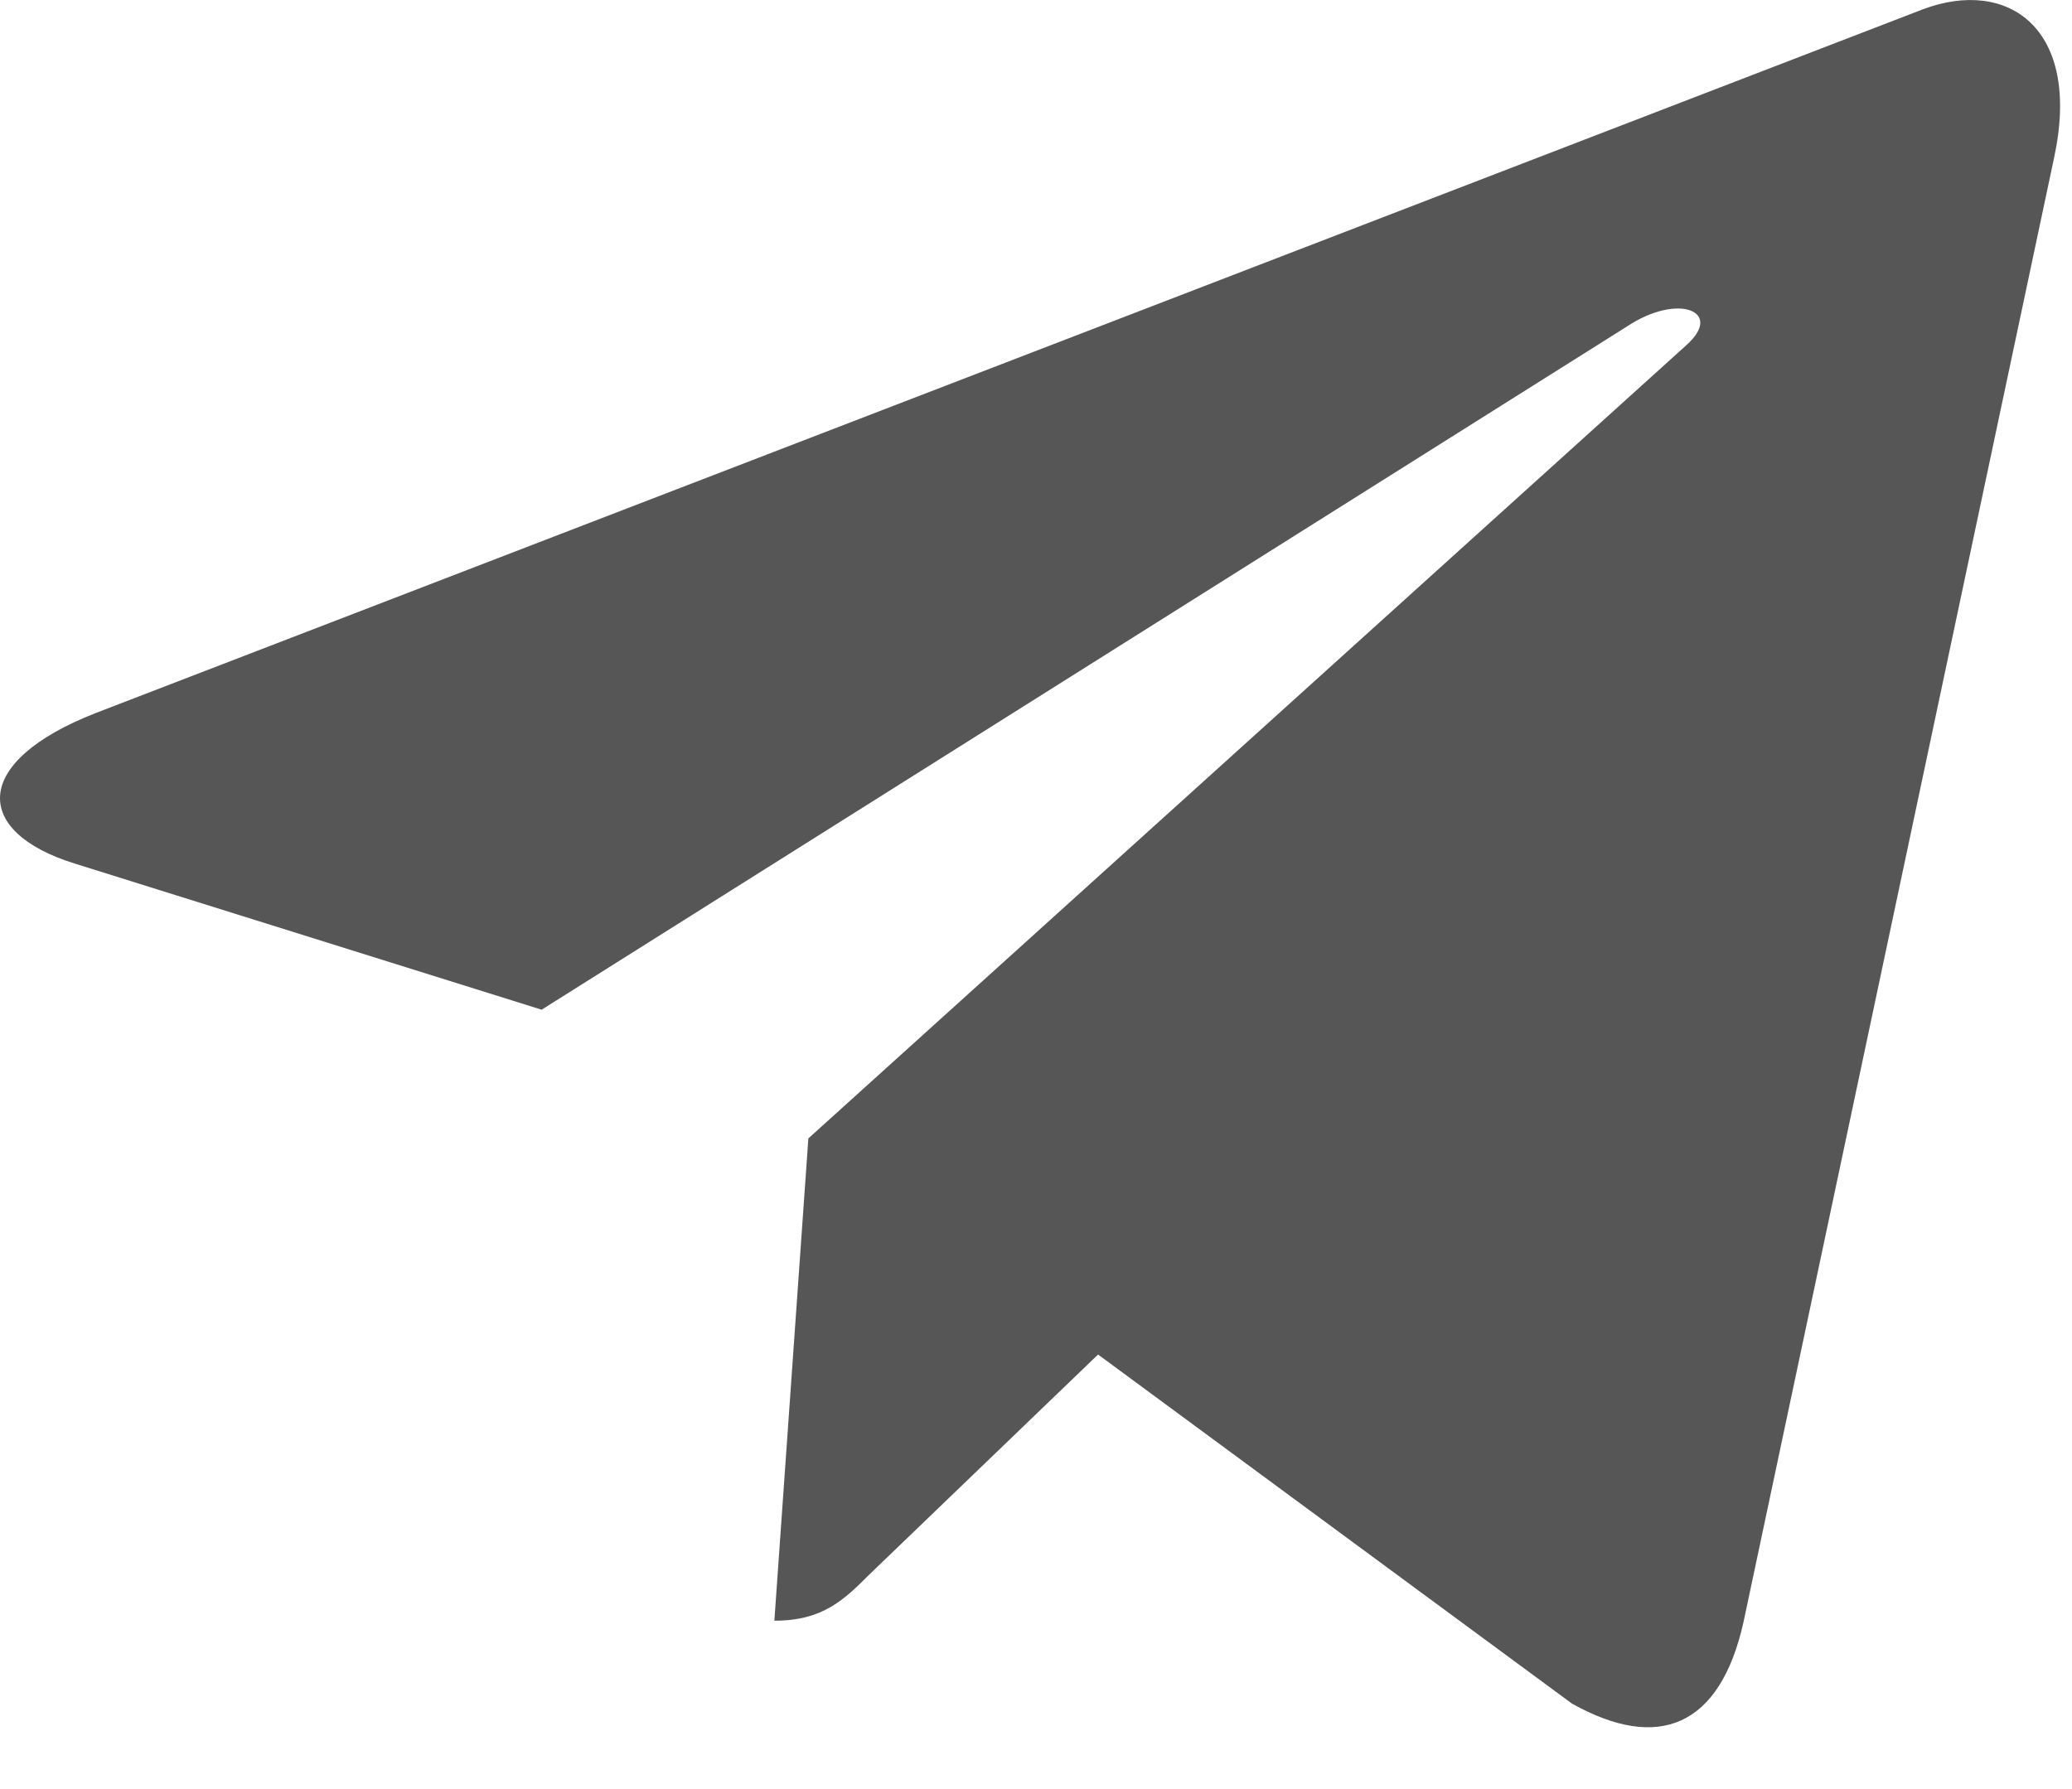 <svg width="22" height="19" viewBox="0 0 22 19" fill="none" xmlns="http://www.w3.org/2000/svg">
<path d="M21.811 1.67L18.51 17.236C18.261 18.335 17.611 18.608 16.689 18.091L11.659 14.385L9.233 16.719C8.964 16.987 8.739 17.212 8.222 17.212L8.583 12.09L17.904 3.667C18.31 3.306 17.817 3.106 17.275 3.467L5.751 10.723L0.79 9.17C-0.289 8.833 -0.308 8.091 1.015 7.573L20.419 0.098C21.318 -0.239 22.104 0.298 21.811 1.67Z" fill="#575656"/>
</svg>
